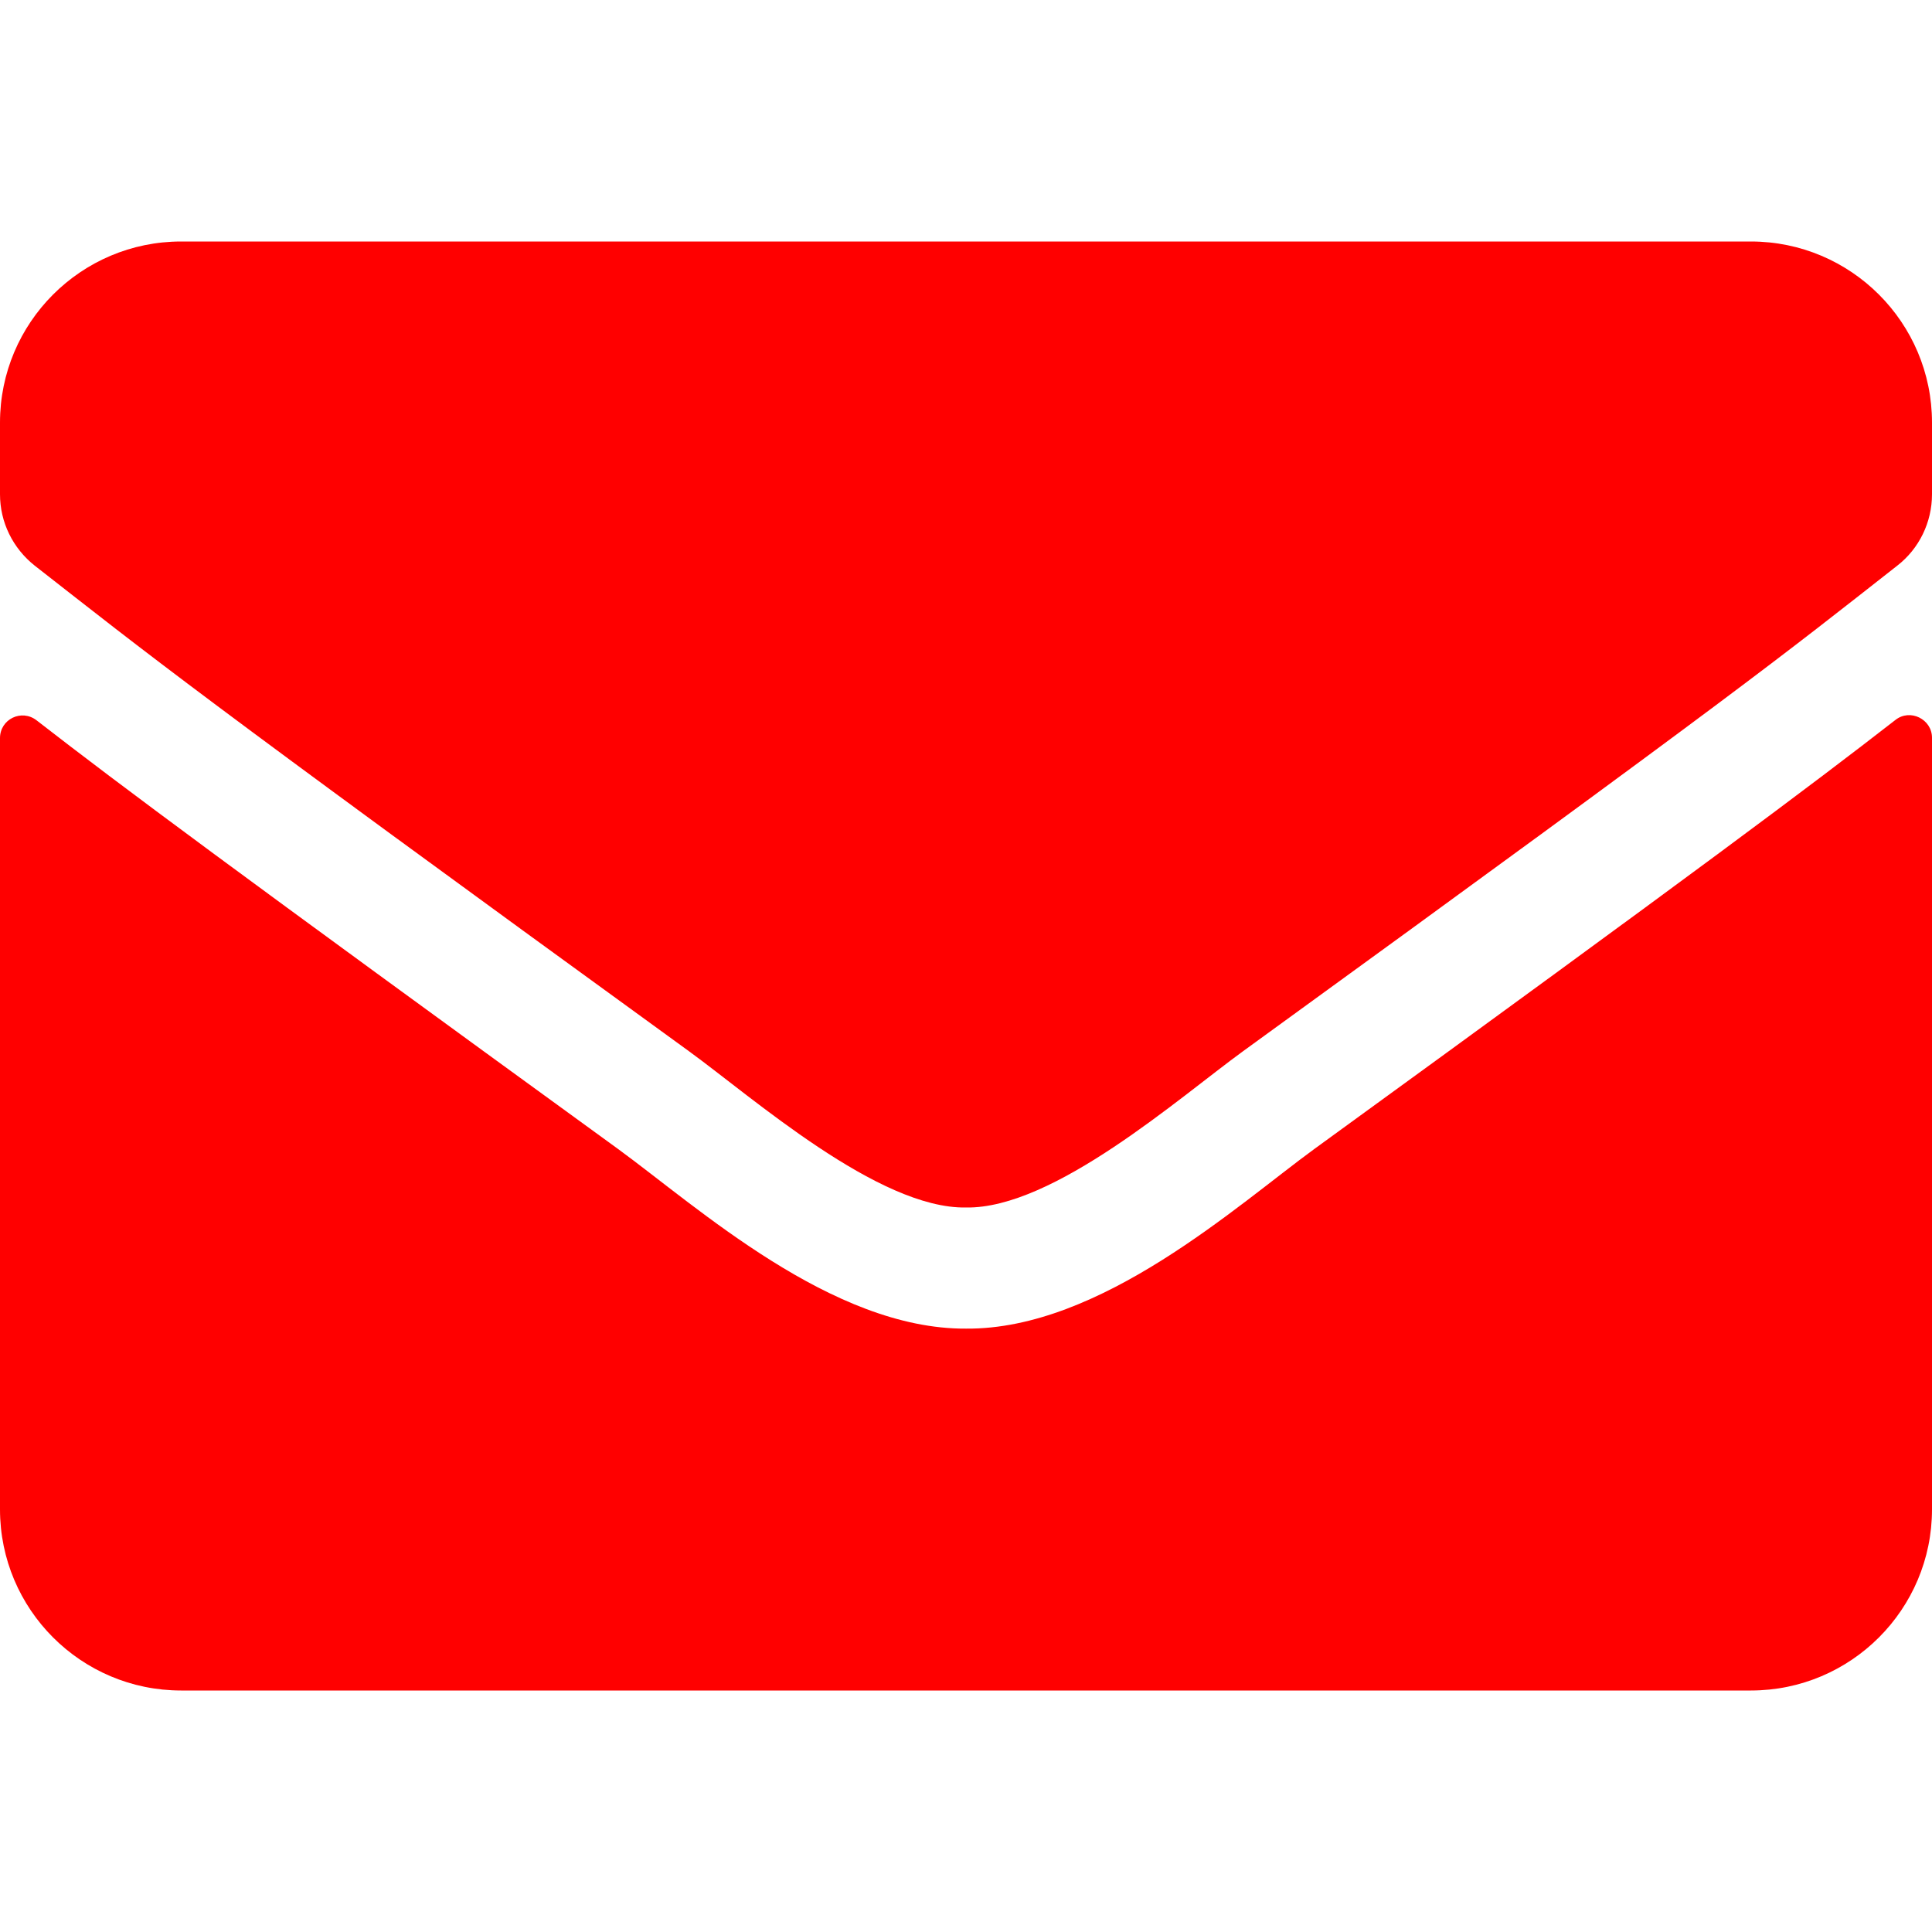<?xml version="1.0" encoding="utf-8"?>
<!-- Generator: Adobe Illustrator 25.4.1, SVG Export Plug-In . SVG Version: 6.00 Build 0)  -->
<svg version="1.1" id="Calque_1" xmlns="http://www.w3.org/2000/svg" xmlns:xlink="http://www.w3.org/1999/xlink" x="0px" y="0px"
	 viewBox="0 0 512 512" style="enable-background:new 0 0 512 512;" xml:space="preserve">
<style type="text/css">
	.st0{fill:#FF0000;}
</style>
<path class="st0" d="M502.3,190.8c3.9-3.1,9.7-0.2,9.7,4.7V400c0,26.5-21.5,48-48,48H48c-26.5,0-48-21.5-48-48V195.6
	c0-5,5.7-7.8,9.7-4.7c22.4,17.4,52.1,39.5,154.1,113.6c21.1,15.4,56.7,47.8,92.2,47.6c35.7,0.3,72-32.8,92.3-47.6
	C450.3,230.4,479.9,208.2,502.3,190.8z M256,320c23.2,0.4,56.6-29.2,73.4-41.4c132.7-96.3,142.8-104.7,173.4-128.7
	c5.8-4.5,9.2-11.5,9.2-18.9v-19c0-26.5-21.5-48-48-48H48C21.5,64,0,85.5,0,112v19c0,7.4,3.4,14.3,9.2,18.9
	c30.6,23.9,40.7,32.4,173.4,128.7C199.4,290.8,232.8,320.4,256,320L256,320z"/>
</svg>
